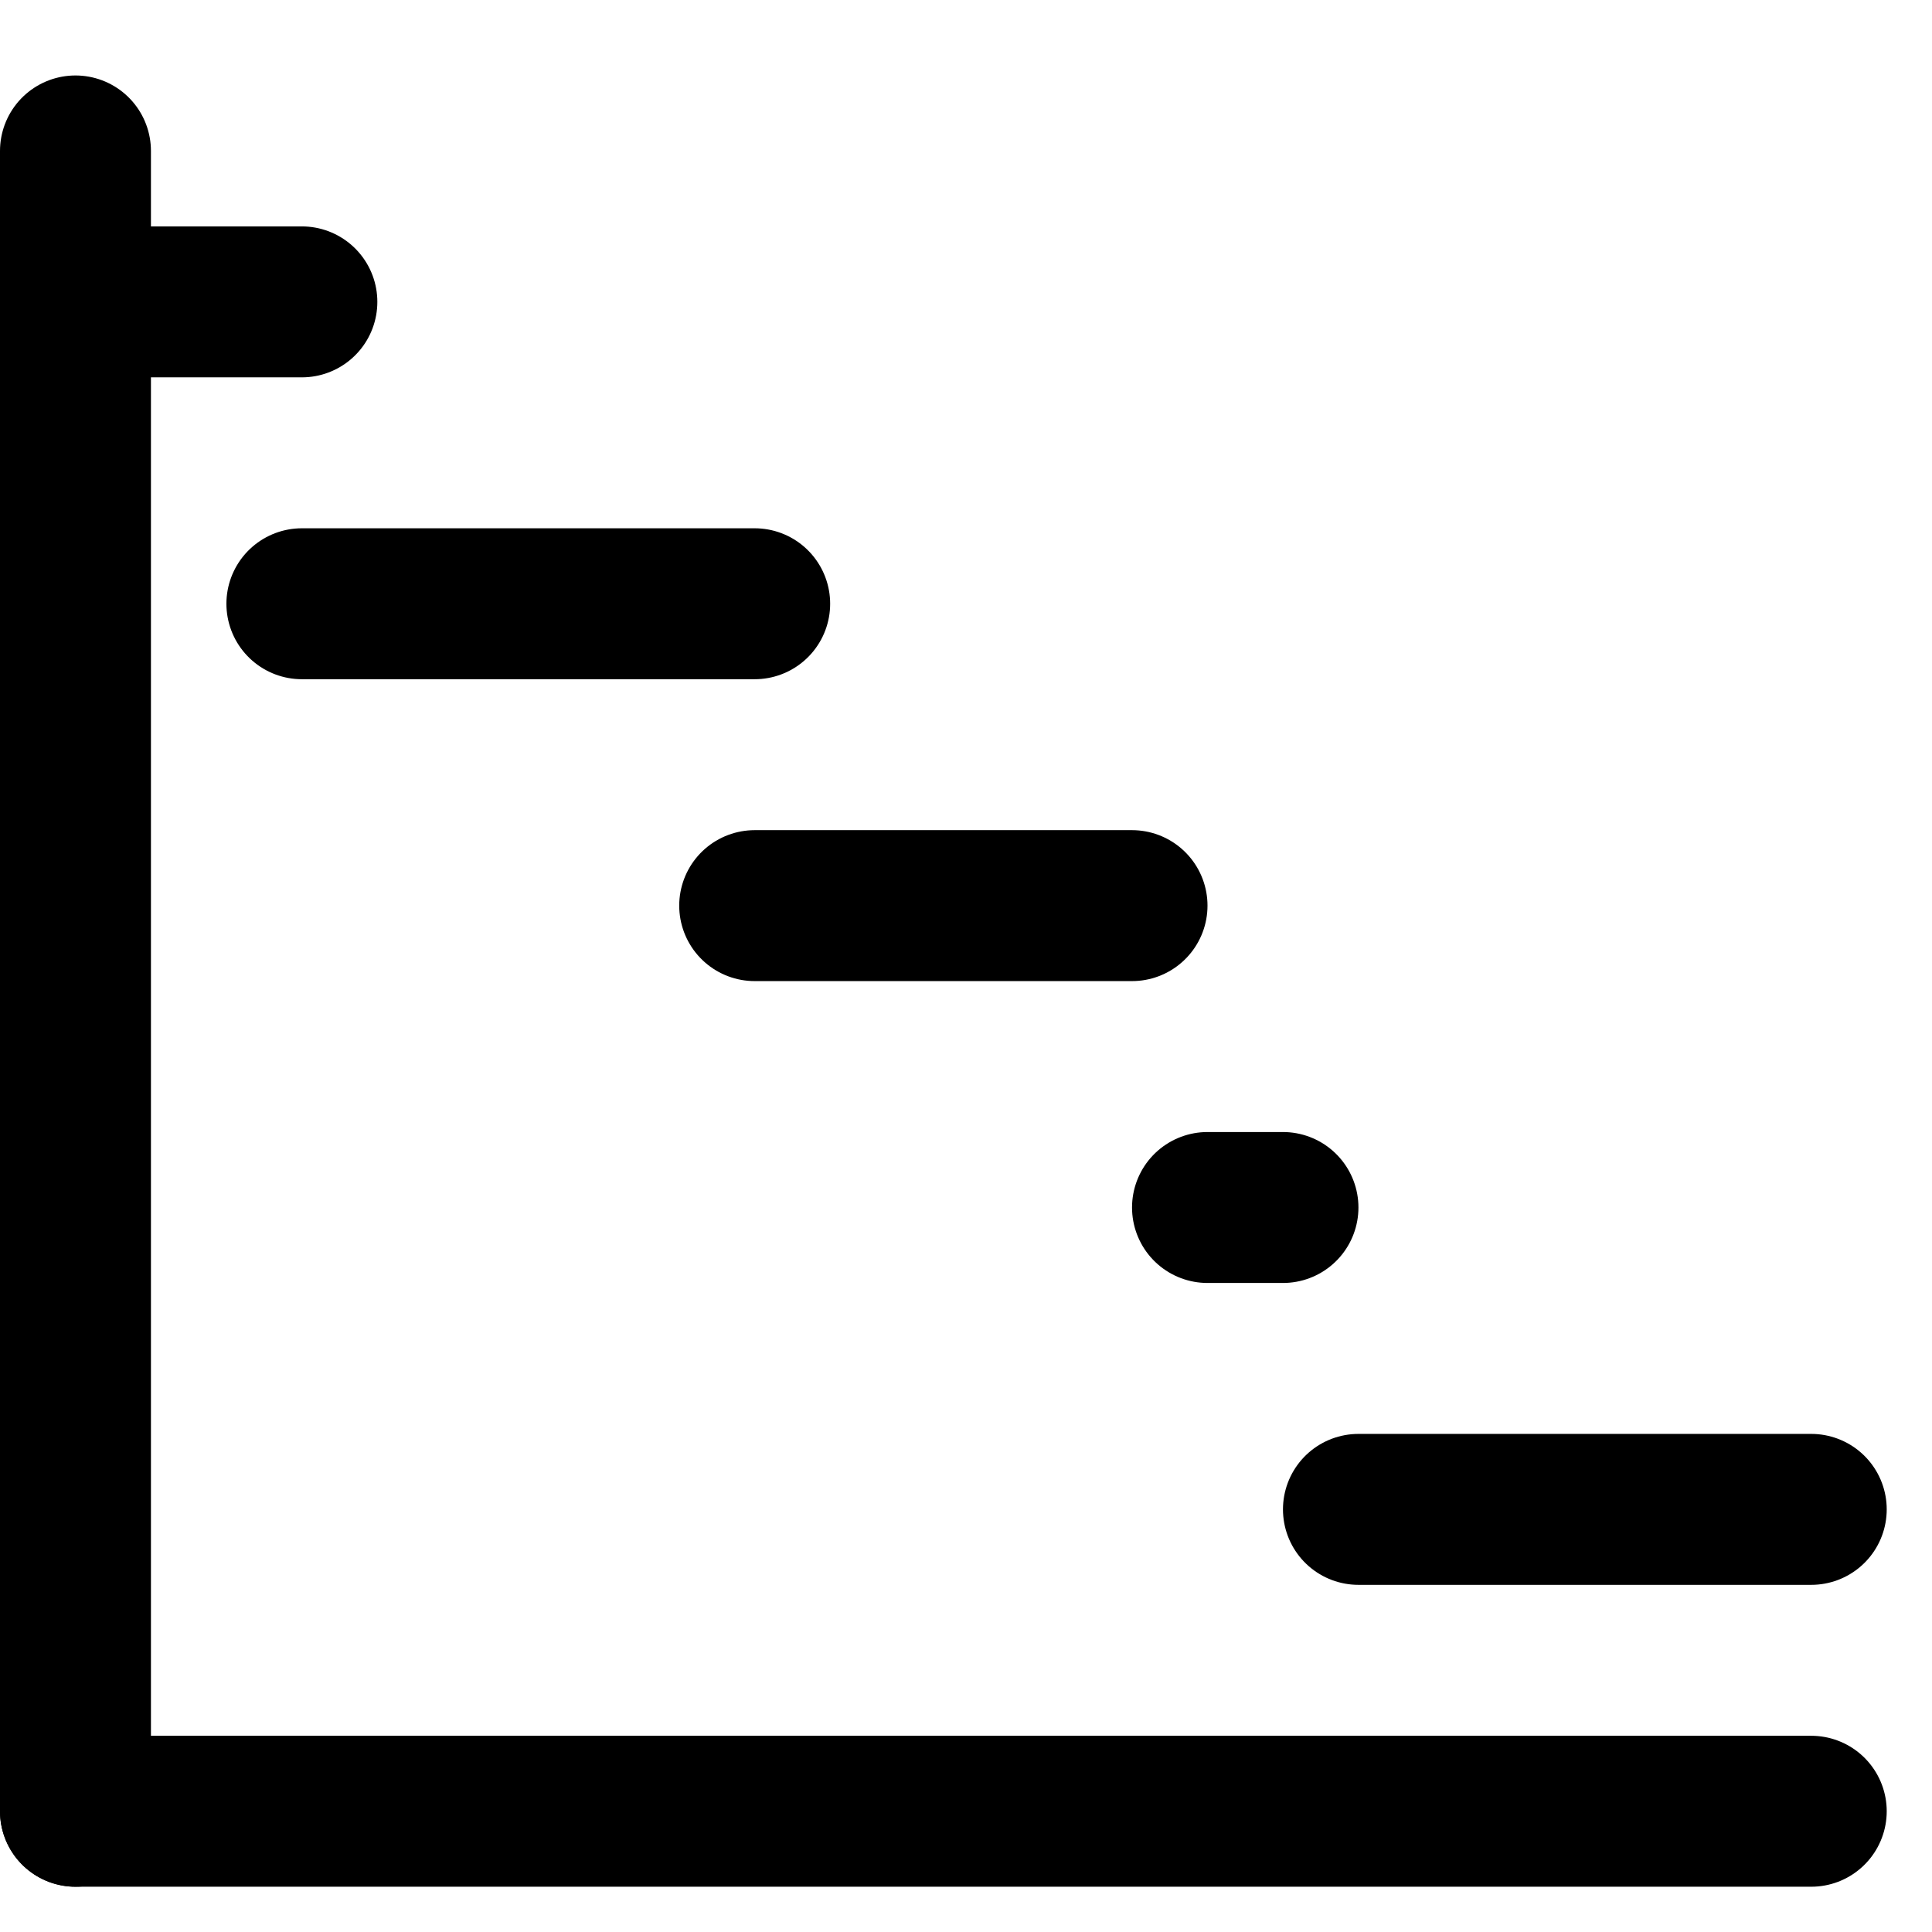 <?xml version="1.0"?>
<svg xmlns="http://www.w3.org/2000/svg" viewBox="0 0 128 128" width="64px" height="64px">
  <line x1="5" y1="10" x2="5" y2="120" stroke="currentColor" stroke-width="10"
    stroke-linecap="round" />
  <line x1="5" y1="120" x2="120" y2="120" stroke="currentColor" stroke-width="10"
    stroke-linecap="round" />
  <line x1="5" y1="20" x2="20" y2="20" stroke="currentColor" stroke-width="10"
    stroke-linecap="round" />
  <line x1="20" y1="40" x2="50" y2="40" stroke="currentColor" stroke-width="10"
    stroke-linecap="round" />
  <line x1="50" y1="60" x2="75" y2="60" stroke="currentColor" stroke-width="10"
    stroke-linecap="round" />
  <line x1="80" y1="80" x2="85" y2="80" stroke="currentColor" stroke-width="10"
    stroke-linecap="round" />
  <line x1="90" y1="100" x2="120" y2="100" stroke="currentColor" stroke-width="10"
    stroke-linecap="round" />
</svg>
